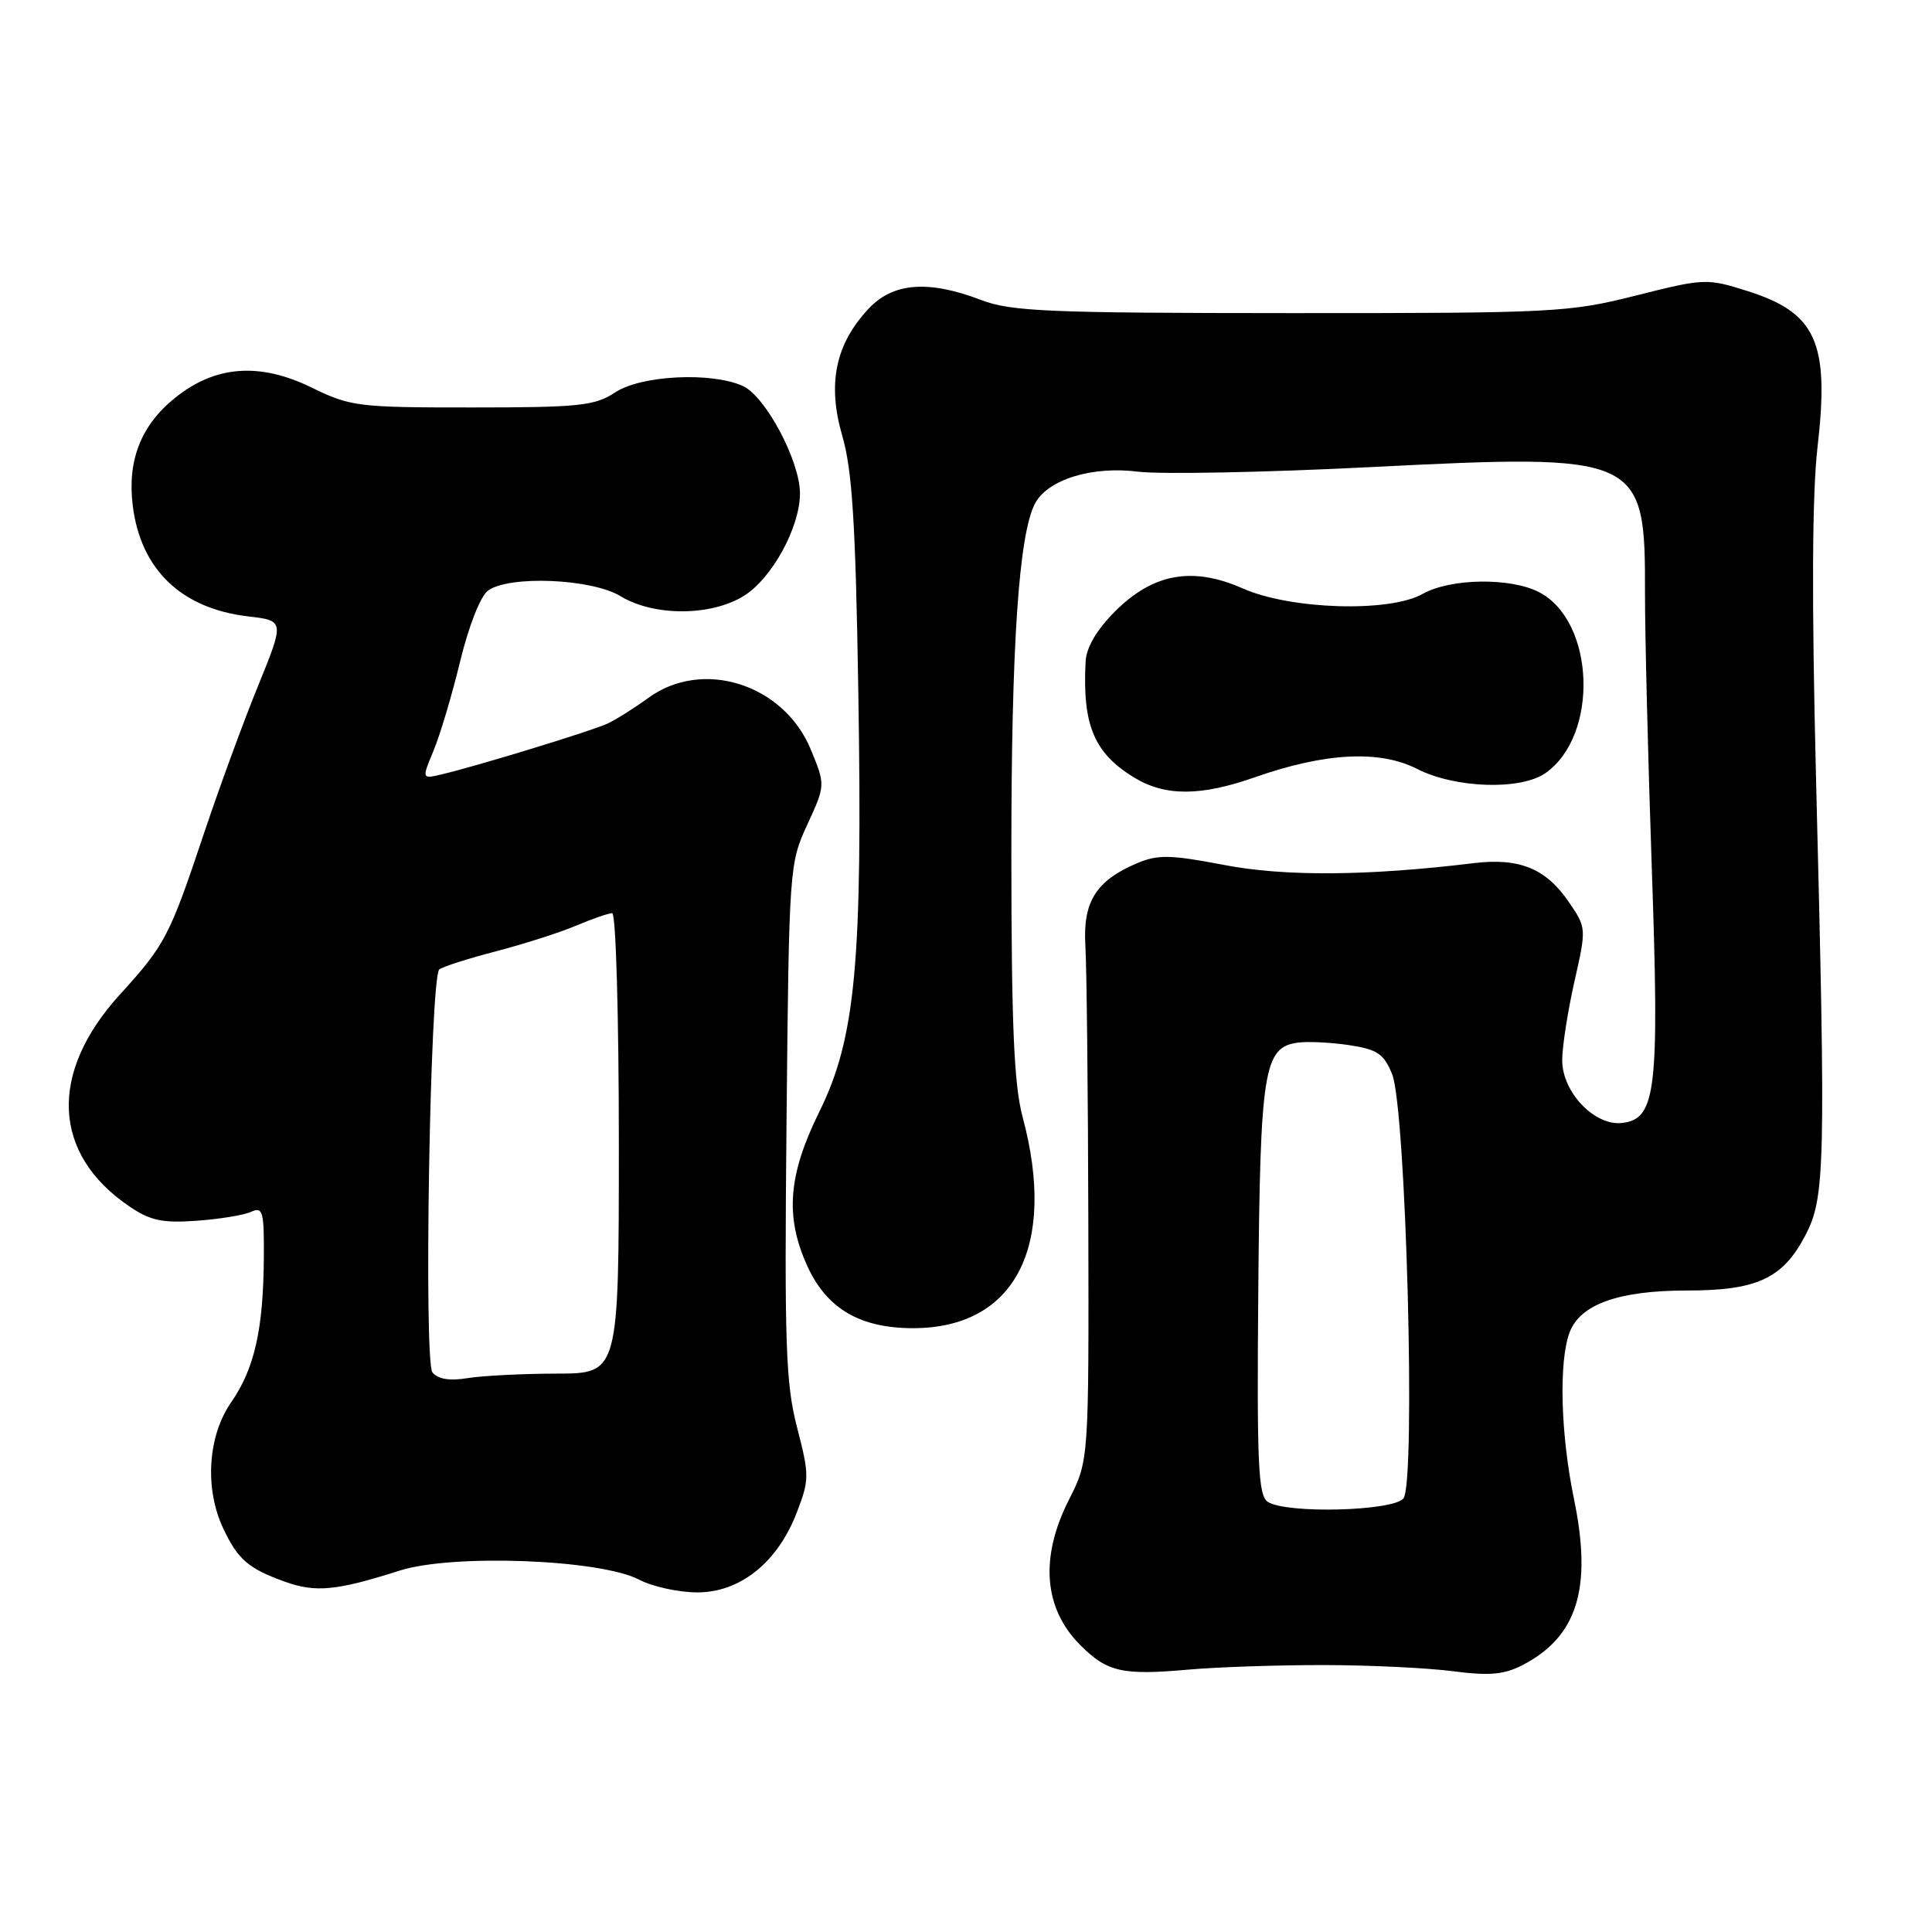 <?xml version="1.0" encoding="UTF-8" standalone="no"?>
<!DOCTYPE svg PUBLIC "-//W3C//DTD SVG 1.1//EN" "http://www.w3.org/Graphics/SVG/1.1/DTD/svg11.dtd" >
<svg xmlns="http://www.w3.org/2000/svg" xmlns:xlink="http://www.w3.org/1999/xlink" version="1.1" viewBox="0 0 256 256">
 <g >
 <path fill="currentColor"
d=" M 175.50 220.63 C 181.55 220.64 189.23 221.01 192.56 221.45 C 197.34 222.07 199.28 221.90 201.73 220.64 C 209.01 216.88 211.00 210.47 208.57 198.67 C 206.78 190.03 206.53 180.36 207.99 176.52 C 209.40 172.82 214.52 171.00 223.52 171.00 C 232.81 171.00 236.21 169.42 239.20 163.73 C 241.84 158.68 241.94 154.85 240.63 103.00 C 240.05 79.58 240.11 65.53 240.83 59.25 C 242.44 45.34 240.67 41.43 231.47 38.54 C 226.17 36.87 225.81 36.88 216.77 39.16 C 207.89 41.40 205.97 41.50 171.00 41.49 C 138.87 41.48 133.96 41.27 130.00 39.75 C 123.02 37.08 118.33 37.44 115.09 40.91 C 110.69 45.61 109.61 50.85 111.60 57.73 C 112.93 62.31 113.37 69.31 113.73 91.57 C 114.31 127.53 113.38 137.56 108.57 147.30 C 104.43 155.68 104.00 161.19 106.96 167.73 C 109.54 173.40 113.94 175.99 121.00 175.99 C 134.49 175.99 140.10 165.15 135.50 148.00 C 134.36 143.75 134.02 135.87 134.01 113.32 C 134.00 85.46 135.00 70.75 137.16 66.69 C 138.86 63.53 144.69 61.73 150.81 62.50 C 153.80 62.87 167.69 62.60 181.69 61.89 C 217.42 60.09 218.01 60.36 217.97 78.50 C 217.96 84.00 218.37 100.42 218.87 115.00 C 219.89 144.56 219.46 148.27 214.93 148.80 C 211.30 149.22 207.00 144.72 207.00 140.49 C 207.00 138.70 207.73 134.03 208.61 130.10 C 210.22 122.98 210.22 122.94 207.86 119.50 C 204.84 115.08 201.32 113.64 195.29 114.37 C 181.21 116.08 170.25 116.16 162.19 114.61 C 155.10 113.25 153.42 113.22 150.69 114.37 C 145.22 116.69 143.46 119.50 143.82 125.35 C 143.99 128.18 144.17 144.68 144.21 162.01 C 144.28 193.51 144.28 193.51 141.64 198.72 C 137.76 206.38 138.29 213.13 143.15 217.99 C 146.72 221.56 148.70 222.01 157.50 221.23 C 161.35 220.89 169.45 220.62 175.50 220.63 Z  M 53.00 208.10 C 60.02 205.88 79.57 206.62 84.70 209.32 C 86.46 210.24 89.93 211.00 92.42 211.00 C 98.10 211.00 103.08 206.99 105.60 200.36 C 107.25 196.06 107.25 195.47 105.62 189.16 C 104.11 183.35 103.93 178.16 104.22 148.50 C 104.55 115.00 104.59 114.42 106.97 109.27 C 109.38 104.03 109.38 104.03 107.42 99.28 C 103.83 90.63 93.09 87.23 85.90 92.48 C 84.03 93.84 81.60 95.37 80.50 95.88 C 78.41 96.85 63.56 101.40 58.68 102.57 C 55.87 103.25 55.87 103.25 57.43 99.51 C 58.29 97.45 59.89 92.11 60.97 87.64 C 62.10 82.97 63.67 78.98 64.66 78.26 C 67.47 76.21 78.40 76.67 82.23 79.00 C 86.63 81.68 94.19 81.67 98.56 78.96 C 102.28 76.66 106.00 69.87 106.00 65.38 C 106.00 61.09 101.45 52.53 98.44 51.15 C 94.27 49.26 84.94 49.72 81.50 52.00 C 78.82 53.77 76.78 53.99 62.60 53.99 C 47.46 54.00 46.44 53.87 41.33 51.37 C 34.40 47.98 28.52 48.42 23.18 52.73 C 18.68 56.35 16.85 61.02 17.59 67.00 C 18.64 75.46 24.01 80.62 32.84 81.67 C 37.71 82.24 37.71 82.24 34.20 90.87 C 32.26 95.62 29.02 104.47 26.99 110.54 C 22.45 124.11 21.88 125.20 15.87 131.80 C 6.44 142.17 6.91 152.88 17.09 159.82 C 19.89 161.73 21.49 162.08 26.00 161.76 C 29.02 161.55 32.29 161.02 33.25 160.58 C 34.83 159.87 35.00 160.47 34.96 166.64 C 34.90 176.13 33.72 181.36 30.63 185.81 C 27.52 190.30 27.09 197.27 29.59 202.55 C 31.54 206.66 32.91 207.84 37.74 209.58 C 41.82 211.05 44.56 210.79 53.00 208.10 Z  M 166.31 102.98 C 175.58 99.73 182.81 99.35 187.76 101.88 C 192.82 104.46 201.49 104.74 204.78 102.44 C 211.90 97.45 211.36 82.31 203.93 78.46 C 200.13 76.50 192.19 76.62 188.50 78.70 C 184.10 81.18 171.02 80.78 164.67 77.97 C 158.02 75.03 152.80 75.97 147.75 81.01 C 145.33 83.43 143.95 85.78 143.85 87.63 C 143.41 96.07 144.96 99.79 150.30 103.04 C 154.39 105.53 159.10 105.52 166.31 102.98 Z  M 168.00 199.01 C 166.72 198.20 166.53 194.13 166.73 170.95 C 166.98 141.81 167.46 138.79 171.92 138.16 C 173.23 137.97 176.30 138.12 178.74 138.48 C 182.50 139.05 183.36 139.62 184.46 142.32 C 186.31 146.86 187.63 196.53 185.96 198.55 C 184.56 200.24 170.48 200.60 168.00 199.01 Z  M 57.30 181.85 C 56.13 180.41 56.98 129.69 58.20 128.47 C 58.54 128.13 61.90 127.05 65.66 126.07 C 69.42 125.09 74.24 123.55 76.37 122.64 C 78.50 121.74 80.64 121.00 81.12 121.00 C 81.61 121.00 82.00 134.66 82.00 151.50 C 82.00 182.00 82.00 182.00 73.75 182.01 C 69.21 182.02 63.90 182.29 61.95 182.61 C 59.58 183.00 58.04 182.75 57.30 181.85 Z "/>
</g>
</svg>